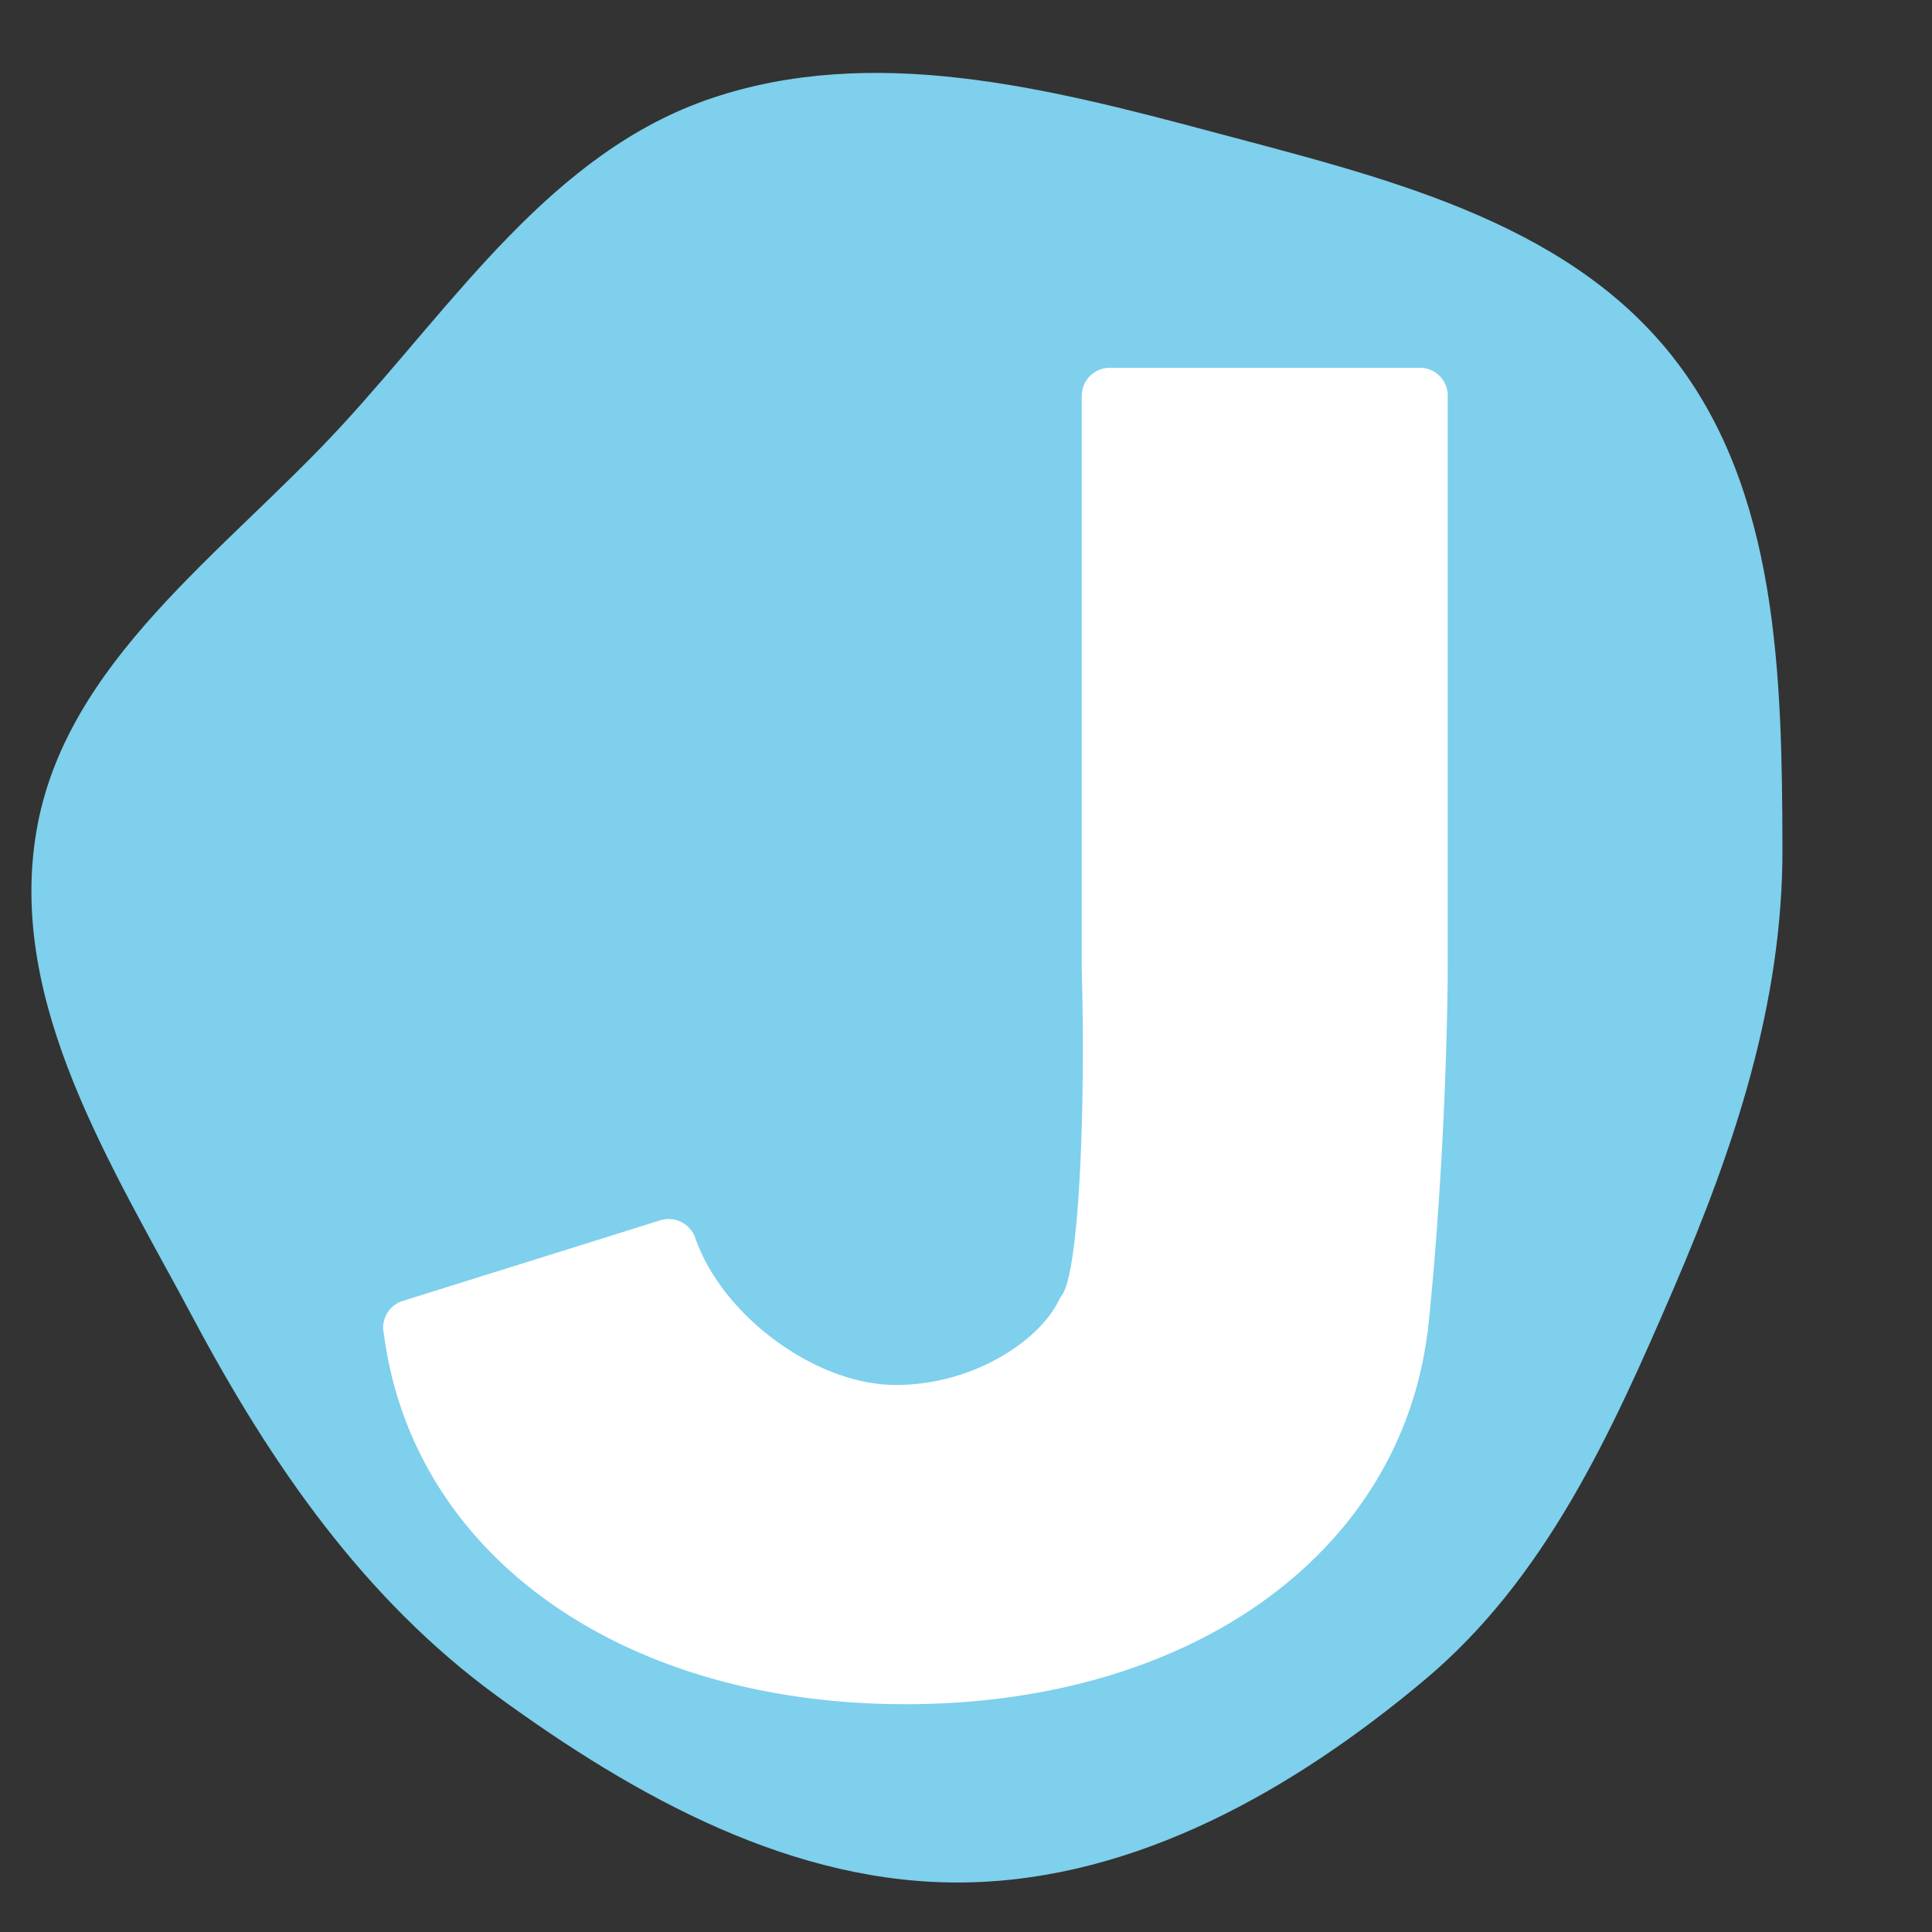 <!DOCTYPE svg PUBLIC "-//W3C//DTD SVG 1.1//EN" "http://www.w3.org/Graphics/SVG/1.1/DTD/svg11.dtd">
<!-- Uploaded to: SVG Repo, www.svgrepo.com, Transformed by: SVG Repo Mixer Tools -->
<svg width="800px" height="800px" viewBox="-12.8 -12.8 153.60 153.60" xmlns="http://www.w3.org/2000/svg" xmlns:xlink="http://www.w3.org/1999/xlink" aria-hidden="true" role="img" class="iconify iconify--noto" preserveAspectRatio="xMidYMid meet" fill="#ffffff" stroke="#ffffff" stroke-width="0.001" transform="rotate(0)">
<rect x="-12.8" y="-12.8" width="153.60" height="153.60" fill="#333333" stroke="none"/>
<g id="SVGRepo_bgCarrier" stroke-width="0" transform="translate(0,0), scale(1)">
<path transform="translate(-12.8, -12.8), scale(4.8)" d="M16,31.179C18.826,31.13,21.433,29.639,23.598,27.823C25.598,26.146,26.685,23.748,27.717,21.351C28.728,19.002,29.529,16.613,29.523,14.056C29.516,11.204,29.458,8.109,27.681,5.879C25.884,3.624,22.843,2.923,20.058,2.178C17.331,1.45,14.454,0.725,11.78,1.629C9.147,2.519,7.546,4.999,5.665,7.044C3.723,9.156,1.071,10.956,0.6,13.786C0.128,16.628,1.849,19.301,3.205,21.843C4.488,24.25,6.027,26.482,8.23,28.09C10.528,29.767,13.156,31.229,16,31.179" fill="#7ed0ec" strokewidth="0"/>
</g>
<g id="SVGRepo_tracerCarrier" stroke-linecap="round" stroke-linejoin="round" stroke="#CCCCCC" stroke-width="0.512"/>
<g id="SVGRepo_iconCarrier">
<path d="M100.08 16.44H75.44c-1.24 0-2.24 1-2.24 2.24v45.53c.31 10.84-.18 23.69-1.52 25.89c-.1.13-.2.28-.27.43c-1.6 3.33-6.9 6.78-12.99 6.78c-6.33 0-13.78-5.46-15.94-11.68a2.24 2.24 0 0 0-2.79-1.41l-20.47 6.41c-1.06.33-1.7 1.38-1.53 2.48c.01.07.03.14.04.2c2.32 17.58 18.94 29.38 41.46 29.38c22.53 0 39.16-11.81 41.48-29.4c.02-.1.04-.19.05-.29c1.56-15.02 1.58-28.71 1.58-28.85V18.68c.02-1.23-.98-2.24-2.22-2.24z" fill="#fff"/>
</g>
</svg>